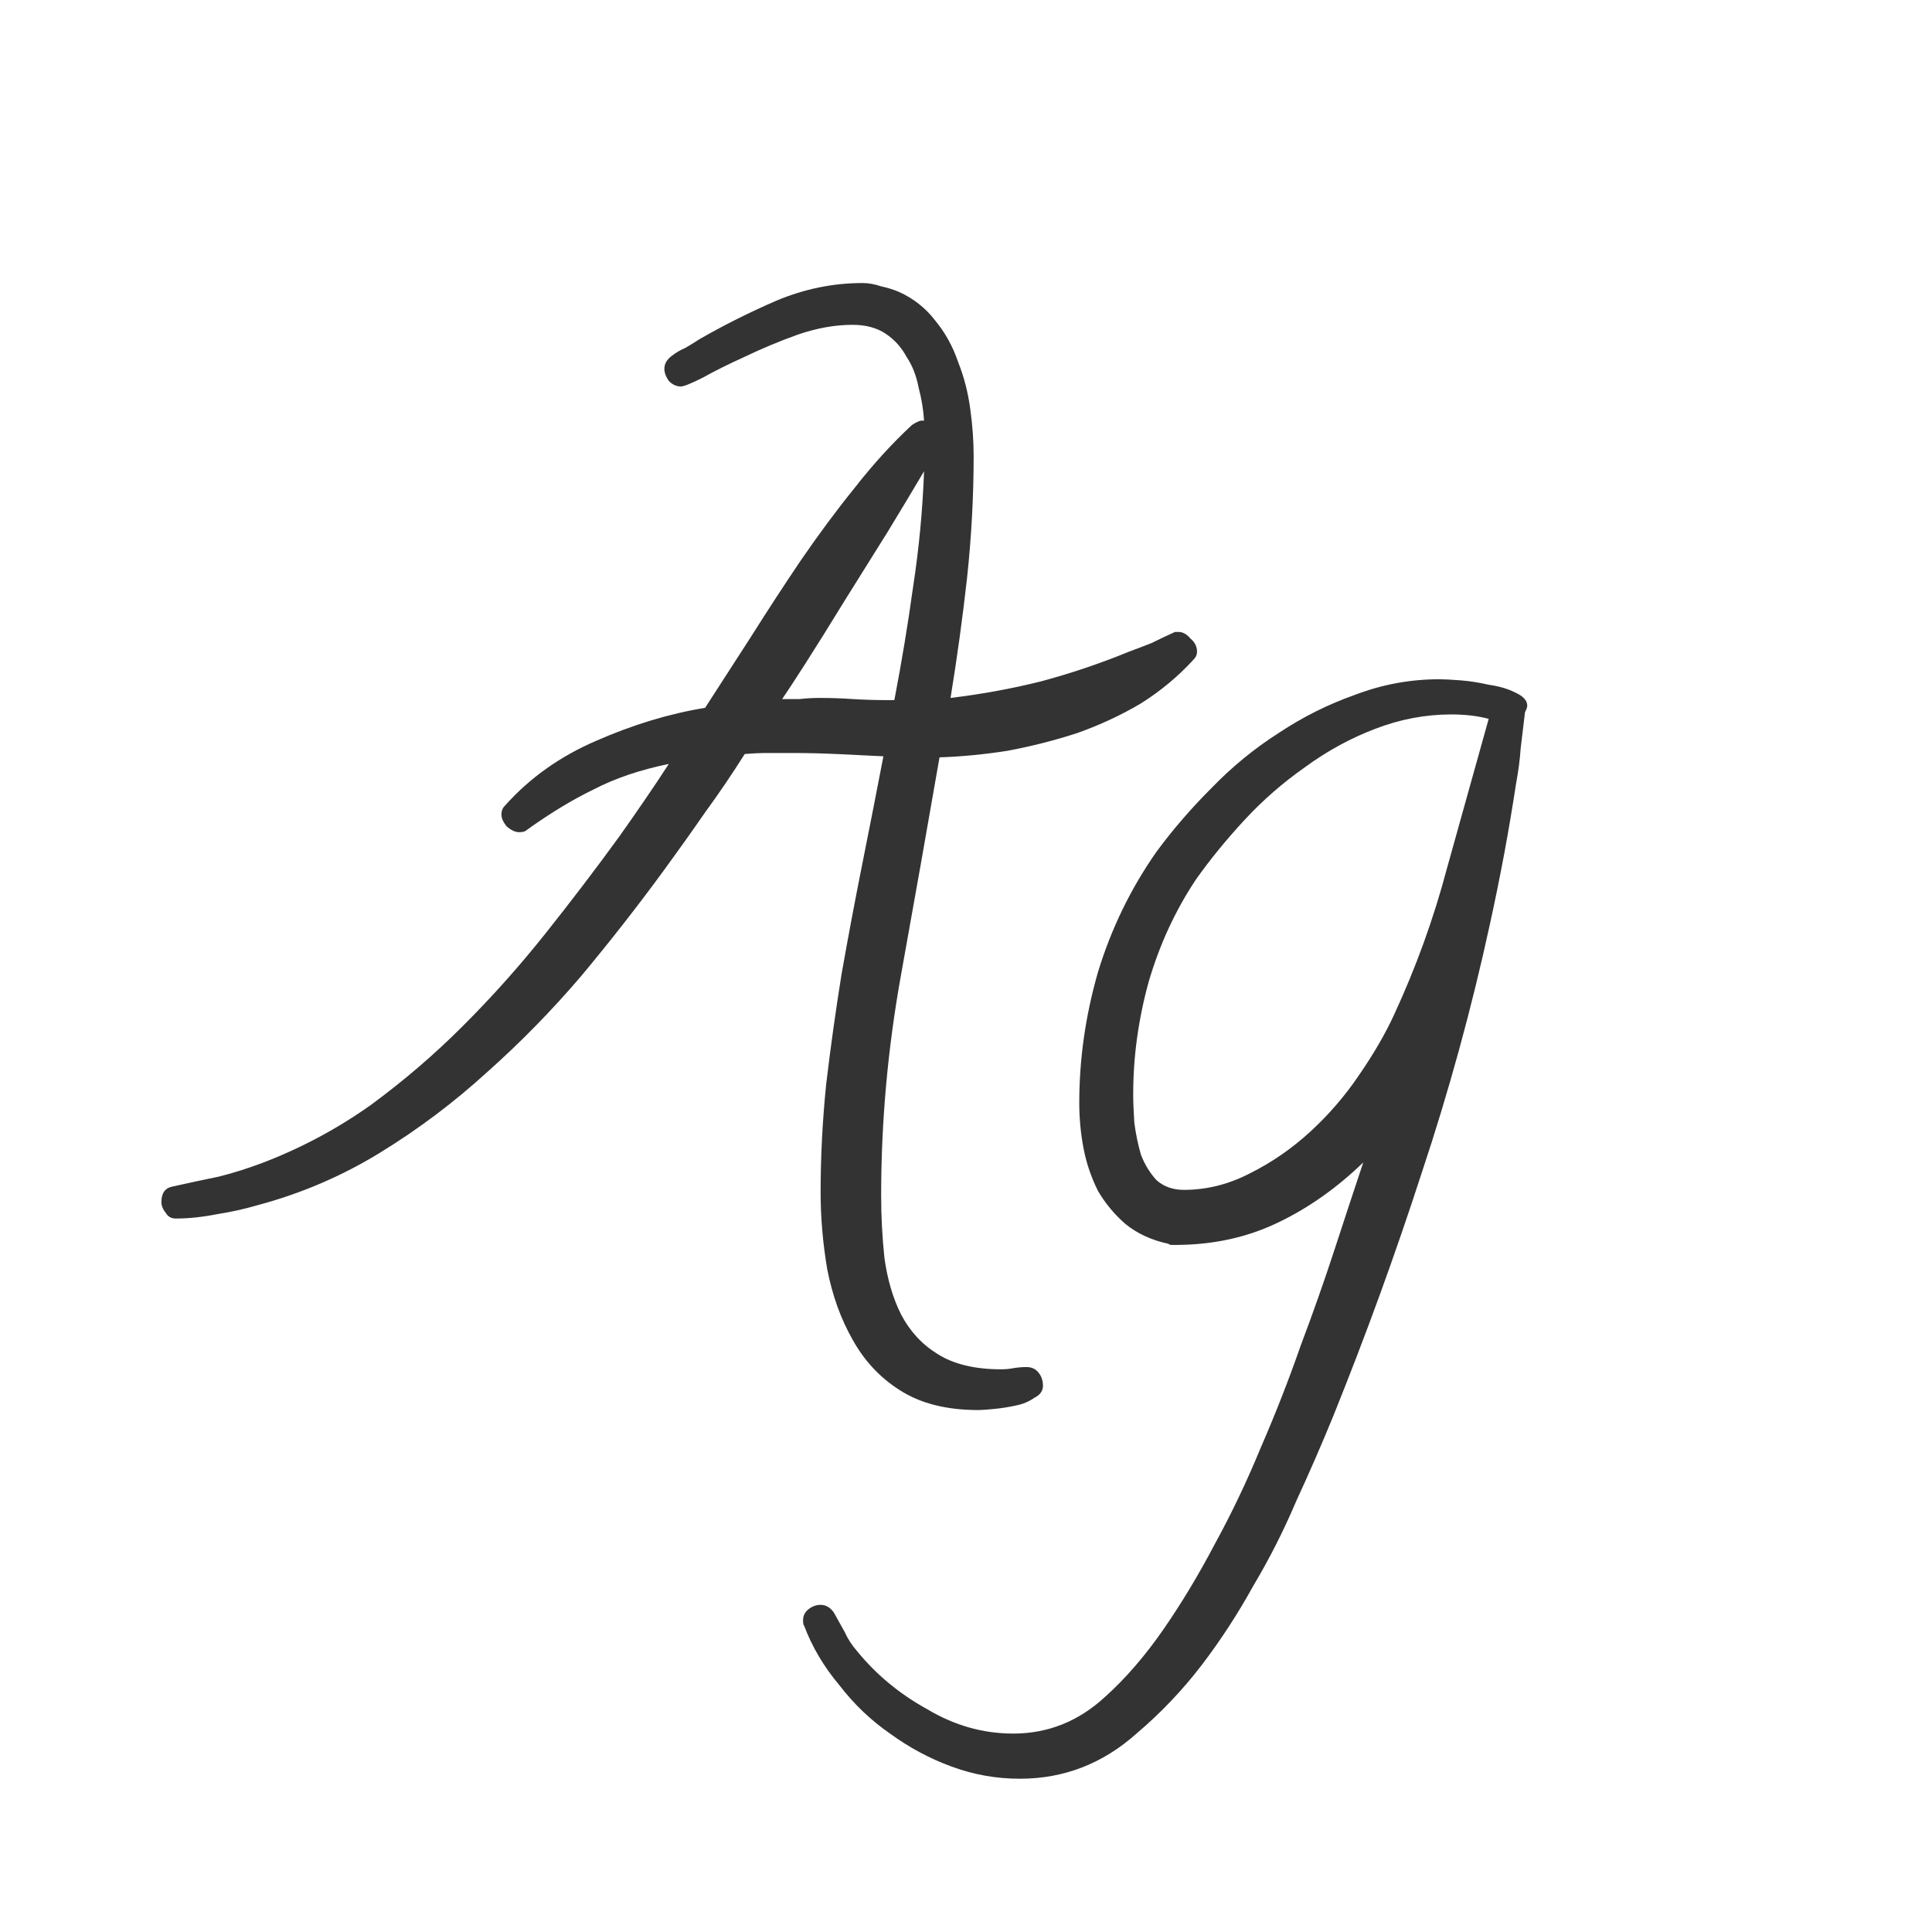 <svg width="24" height="24" viewBox="0 0 24 24" fill="none" xmlns="http://www.w3.org/2000/svg">
<path d="M14.87 8.096C14.87 8.132 14.856 8.164 14.829 8.191C14.638 8.401 14.419 8.583 14.173 8.738C13.927 8.884 13.662 9.007 13.38 9.107C13.097 9.199 12.81 9.271 12.519 9.326C12.227 9.372 11.944 9.399 11.671 9.408C11.516 10.301 11.356 11.204 11.192 12.115C11.028 13.027 10.946 13.938 10.946 14.85C10.946 15.114 10.96 15.374 10.987 15.629C11.024 15.893 11.092 16.126 11.192 16.326C11.302 16.536 11.452 16.7 11.644 16.818C11.844 16.946 12.108 17.01 12.437 17.01C12.491 17.01 12.541 17.005 12.587 16.996C12.642 16.987 12.696 16.982 12.751 16.982C12.815 16.982 12.865 17.005 12.901 17.051C12.938 17.096 12.956 17.151 12.956 17.215C12.956 17.279 12.92 17.329 12.847 17.365C12.783 17.411 12.705 17.443 12.614 17.461C12.532 17.479 12.446 17.493 12.354 17.502C12.263 17.511 12.195 17.516 12.149 17.516C11.758 17.516 11.434 17.434 11.179 17.27C10.933 17.115 10.737 16.905 10.591 16.641C10.445 16.385 10.34 16.094 10.276 15.766C10.222 15.447 10.194 15.128 10.194 14.809C10.194 14.371 10.217 13.925 10.263 13.469C10.317 13.013 10.381 12.557 10.454 12.102C10.536 11.637 10.623 11.176 10.714 10.721C10.805 10.265 10.892 9.823 10.974 9.395C10.782 9.385 10.591 9.376 10.399 9.367C10.208 9.358 10.017 9.354 9.825 9.354C9.725 9.354 9.629 9.354 9.538 9.354C9.447 9.354 9.351 9.358 9.251 9.367C9.096 9.613 8.932 9.855 8.759 10.092C8.595 10.329 8.426 10.566 8.253 10.803C7.934 11.24 7.592 11.678 7.228 12.115C6.863 12.544 6.471 12.945 6.052 13.318C5.642 13.692 5.2 14.025 4.726 14.316C4.252 14.608 3.741 14.827 3.194 14.973C3.039 15.018 2.875 15.055 2.702 15.082C2.52 15.118 2.347 15.137 2.183 15.137C2.128 15.137 2.087 15.114 2.06 15.068C2.023 15.023 2.005 14.977 2.005 14.932C2.005 14.822 2.05 14.758 2.142 14.74C2.342 14.695 2.534 14.654 2.716 14.617C2.898 14.572 3.085 14.512 3.276 14.44C3.75 14.257 4.192 14.02 4.603 13.729C5.013 13.428 5.396 13.1 5.751 12.744C6.116 12.38 6.457 11.997 6.776 11.596C7.095 11.195 7.401 10.794 7.692 10.393C7.802 10.238 7.907 10.087 8.007 9.941C8.107 9.796 8.207 9.645 8.308 9.49C7.952 9.563 7.642 9.668 7.378 9.805C7.114 9.932 6.836 10.101 6.544 10.31C6.526 10.329 6.494 10.338 6.448 10.338C6.403 10.338 6.353 10.315 6.298 10.27C6.252 10.215 6.229 10.165 6.229 10.119C6.229 10.074 6.243 10.037 6.271 10.01C6.58 9.663 6.959 9.395 7.405 9.203C7.861 9.003 8.312 8.866 8.759 8.793C8.941 8.51 9.132 8.214 9.333 7.904C9.534 7.585 9.739 7.271 9.948 6.961C10.167 6.642 10.39 6.341 10.618 6.059C10.846 5.767 11.083 5.507 11.329 5.279C11.384 5.243 11.425 5.225 11.452 5.225H11.479C11.47 5.088 11.448 4.951 11.411 4.814C11.384 4.669 11.334 4.541 11.261 4.432C11.197 4.313 11.11 4.217 11.001 4.145C10.892 4.072 10.755 4.035 10.591 4.035C10.372 4.035 10.144 4.076 9.907 4.158C9.679 4.24 9.461 4.331 9.251 4.432C9.05 4.523 8.877 4.609 8.731 4.691C8.586 4.764 8.494 4.801 8.458 4.801C8.403 4.801 8.353 4.778 8.308 4.732C8.271 4.678 8.253 4.628 8.253 4.582C8.253 4.518 8.285 4.464 8.349 4.418C8.394 4.382 8.449 4.35 8.513 4.322C8.576 4.286 8.636 4.249 8.69 4.213C8.991 4.04 9.31 3.88 9.647 3.734C9.994 3.589 10.349 3.516 10.714 3.516C10.787 3.516 10.864 3.529 10.946 3.557C11.028 3.575 11.101 3.598 11.165 3.625C11.347 3.707 11.498 3.826 11.616 3.98C11.744 4.135 11.839 4.309 11.903 4.5C11.976 4.682 12.026 4.878 12.054 5.088C12.081 5.288 12.095 5.48 12.095 5.662C12.095 6.173 12.067 6.678 12.013 7.18C11.958 7.672 11.89 8.169 11.808 8.67C12.19 8.624 12.564 8.556 12.929 8.465C13.302 8.365 13.667 8.242 14.023 8.096C14.123 8.059 14.218 8.023 14.31 7.986C14.401 7.941 14.496 7.895 14.597 7.85H14.638C14.692 7.85 14.742 7.877 14.788 7.932C14.843 7.977 14.87 8.032 14.87 8.096ZM11.479 5.854C11.361 6.054 11.211 6.305 11.028 6.605C10.846 6.897 10.664 7.189 10.481 7.48C10.308 7.763 10.149 8.018 10.003 8.246C9.857 8.474 9.761 8.62 9.716 8.684C9.789 8.684 9.862 8.684 9.935 8.684C10.017 8.674 10.099 8.67 10.181 8.67C10.317 8.67 10.454 8.674 10.591 8.684C10.737 8.693 10.878 8.697 11.015 8.697H11.11C11.201 8.223 11.279 7.754 11.343 7.289C11.416 6.815 11.461 6.337 11.479 5.854ZM18.972 8.766C18.972 8.784 18.963 8.811 18.944 8.848C18.926 9.003 18.908 9.153 18.89 9.299C18.881 9.436 18.862 9.577 18.835 9.723C18.789 10.023 18.739 10.32 18.685 10.611C18.63 10.903 18.571 11.195 18.507 11.486C18.279 12.534 17.996 13.565 17.659 14.576C17.331 15.588 16.966 16.59 16.565 17.584C16.42 17.939 16.265 18.295 16.101 18.65C15.946 19.015 15.768 19.366 15.567 19.703C15.376 20.049 15.162 20.378 14.925 20.688C14.688 20.997 14.419 21.28 14.118 21.535C13.699 21.909 13.216 22.096 12.669 22.096C12.377 22.096 12.095 22.046 11.821 21.945C11.548 21.845 11.293 21.708 11.056 21.535C10.819 21.371 10.609 21.171 10.427 20.934C10.235 20.706 10.089 20.46 9.989 20.195C9.98 20.186 9.976 20.163 9.976 20.127C9.976 20.072 9.998 20.027 10.044 19.99C10.089 19.954 10.14 19.936 10.194 19.936C10.258 19.936 10.313 19.967 10.358 20.031C10.404 20.113 10.45 20.195 10.495 20.277C10.532 20.359 10.582 20.437 10.646 20.51C10.883 20.801 11.174 21.043 11.521 21.234C11.858 21.435 12.213 21.535 12.587 21.535C13.015 21.535 13.394 21.385 13.722 21.084C13.977 20.856 14.218 20.578 14.446 20.25C14.674 19.922 14.888 19.566 15.089 19.184C15.299 18.801 15.49 18.4 15.663 17.98C15.845 17.561 16.009 17.142 16.155 16.723C16.31 16.312 16.451 15.912 16.579 15.52C16.707 15.128 16.825 14.768 16.935 14.44C16.606 14.758 16.251 15.009 15.868 15.191C15.485 15.374 15.062 15.465 14.597 15.465C14.588 15.465 14.574 15.465 14.556 15.465C14.537 15.465 14.524 15.46 14.515 15.451C14.305 15.406 14.127 15.324 13.981 15.205C13.845 15.087 13.731 14.95 13.64 14.795C13.558 14.631 13.498 14.458 13.462 14.275C13.425 14.084 13.407 13.893 13.407 13.701C13.407 13.154 13.485 12.612 13.64 12.074C13.804 11.537 14.045 11.04 14.364 10.584C14.565 10.31 14.793 10.046 15.048 9.791C15.303 9.527 15.581 9.299 15.882 9.107C16.183 8.907 16.502 8.747 16.839 8.629C17.176 8.501 17.523 8.438 17.878 8.438C17.933 8.438 18.019 8.442 18.138 8.451C18.256 8.46 18.375 8.479 18.493 8.506C18.621 8.524 18.73 8.556 18.821 8.602C18.922 8.647 18.972 8.702 18.972 8.766ZM18.493 8.93C18.356 8.893 18.201 8.875 18.028 8.875C17.709 8.875 17.395 8.934 17.085 9.053C16.775 9.171 16.483 9.331 16.21 9.531C15.937 9.723 15.686 9.941 15.458 10.188C15.23 10.434 15.03 10.68 14.856 10.926C14.601 11.309 14.405 11.732 14.269 12.197C14.141 12.662 14.077 13.127 14.077 13.592C14.077 13.692 14.082 13.81 14.091 13.947C14.109 14.084 14.136 14.216 14.173 14.344C14.218 14.462 14.282 14.567 14.364 14.658C14.455 14.74 14.569 14.781 14.706 14.781C14.989 14.781 15.262 14.713 15.526 14.576C15.8 14.44 16.05 14.266 16.278 14.057C16.506 13.847 16.707 13.615 16.88 13.359C17.062 13.095 17.208 12.844 17.317 12.607C17.591 12.015 17.81 11.409 17.974 10.789C18.147 10.169 18.32 9.549 18.493 8.93Z" fill="#333333"/>
</svg>
